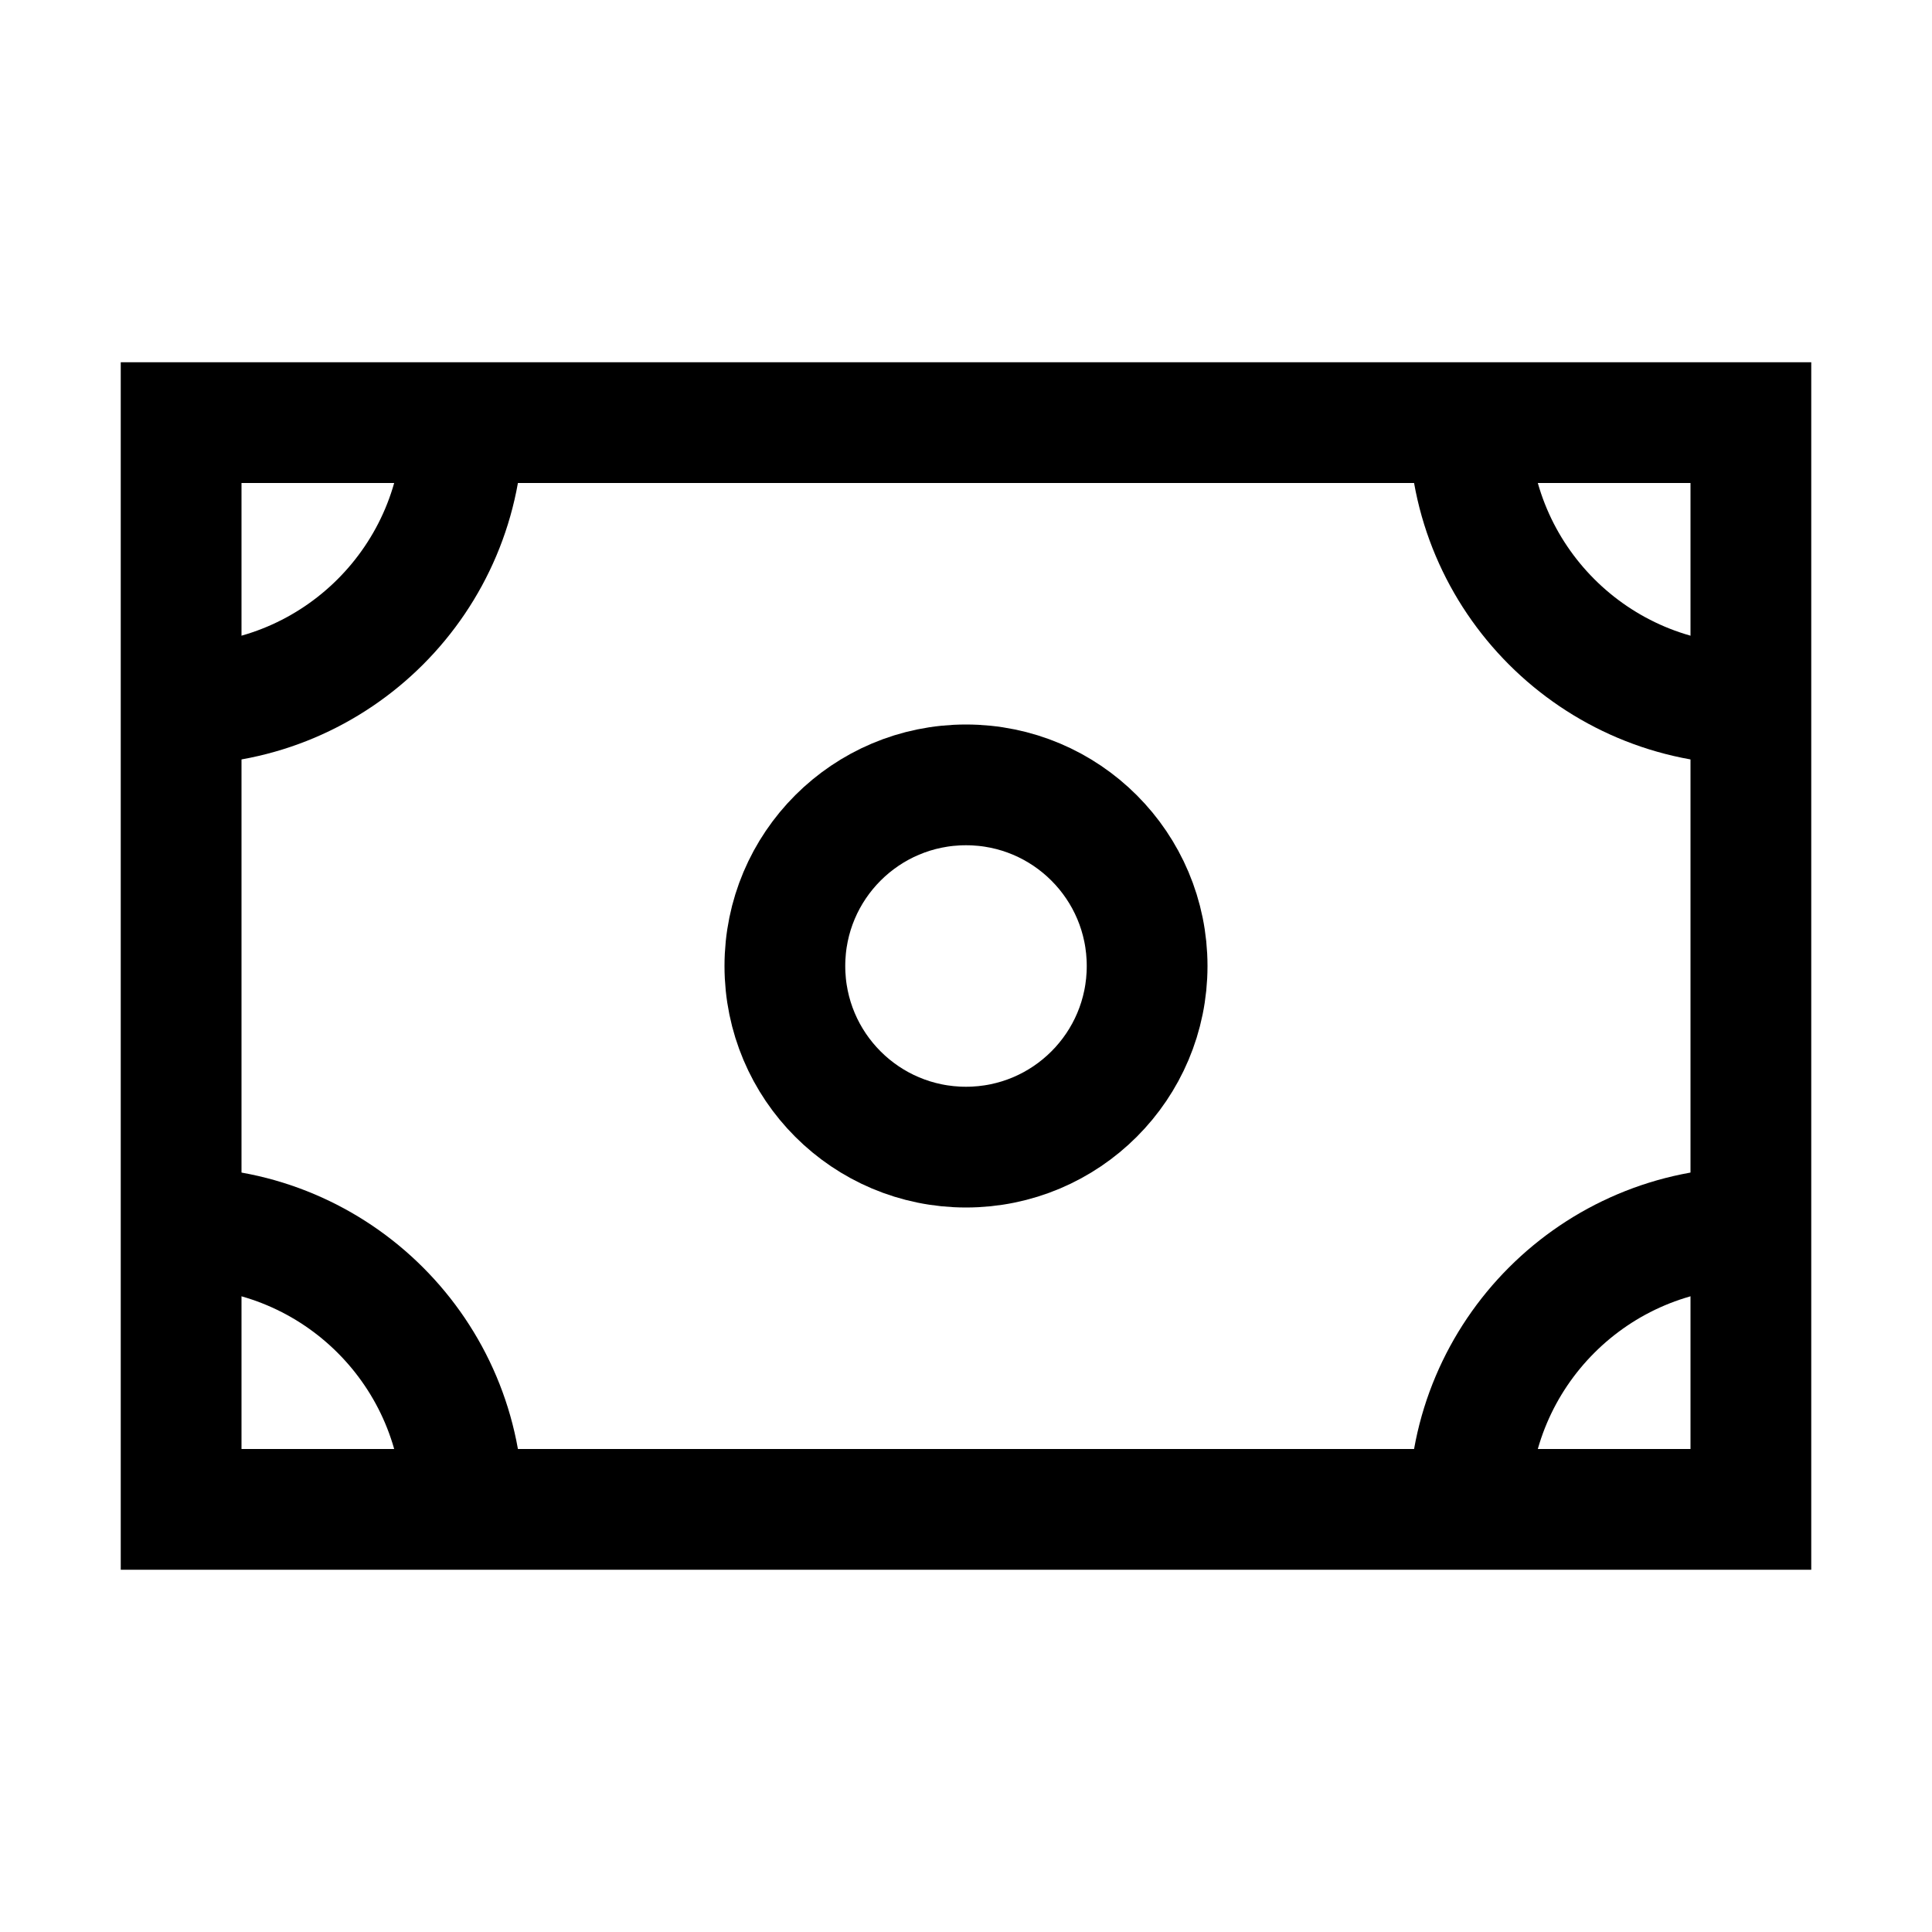 <svg width="24" height="24" viewBox="0 0 24 24" fill="none" xmlns="http://www.w3.org/2000/svg">
<path d="M21.75 5.25H2.25V18.75H21.75V5.25Z" stroke="black" stroke-width="1.5"/>
<path d="M12 14.25C13.243 14.25 14.25 13.243 14.25 12C14.25 10.757 13.243 9.75 12 9.75C10.757 9.75 9.75 10.757 9.75 12C9.75 13.243 10.757 14.25 12 14.25Z" stroke="black" stroke-width="1.5"/>
<path d="M5.75 5.25C5.75 7.183 4.183 8.75 2.25 8.75" stroke="black" stroke-width="1.5" stroke-linejoin="round"/>
<path d="M18.25 5.25C18.25 7.183 19.817 8.75 21.75 8.75" stroke="black" stroke-width="1.5" stroke-linejoin="round"/>
<path d="M5.75 18.75C5.75 16.817 4.183 15.25 2.25 15.25" stroke="black" stroke-width="1.5" stroke-linejoin="round"/>
<path d="M18.25 18.75C18.25 16.817 19.817 15.25 21.75 15.25" stroke="black" stroke-width="1.5" stroke-linejoin="round"/>
</svg>
